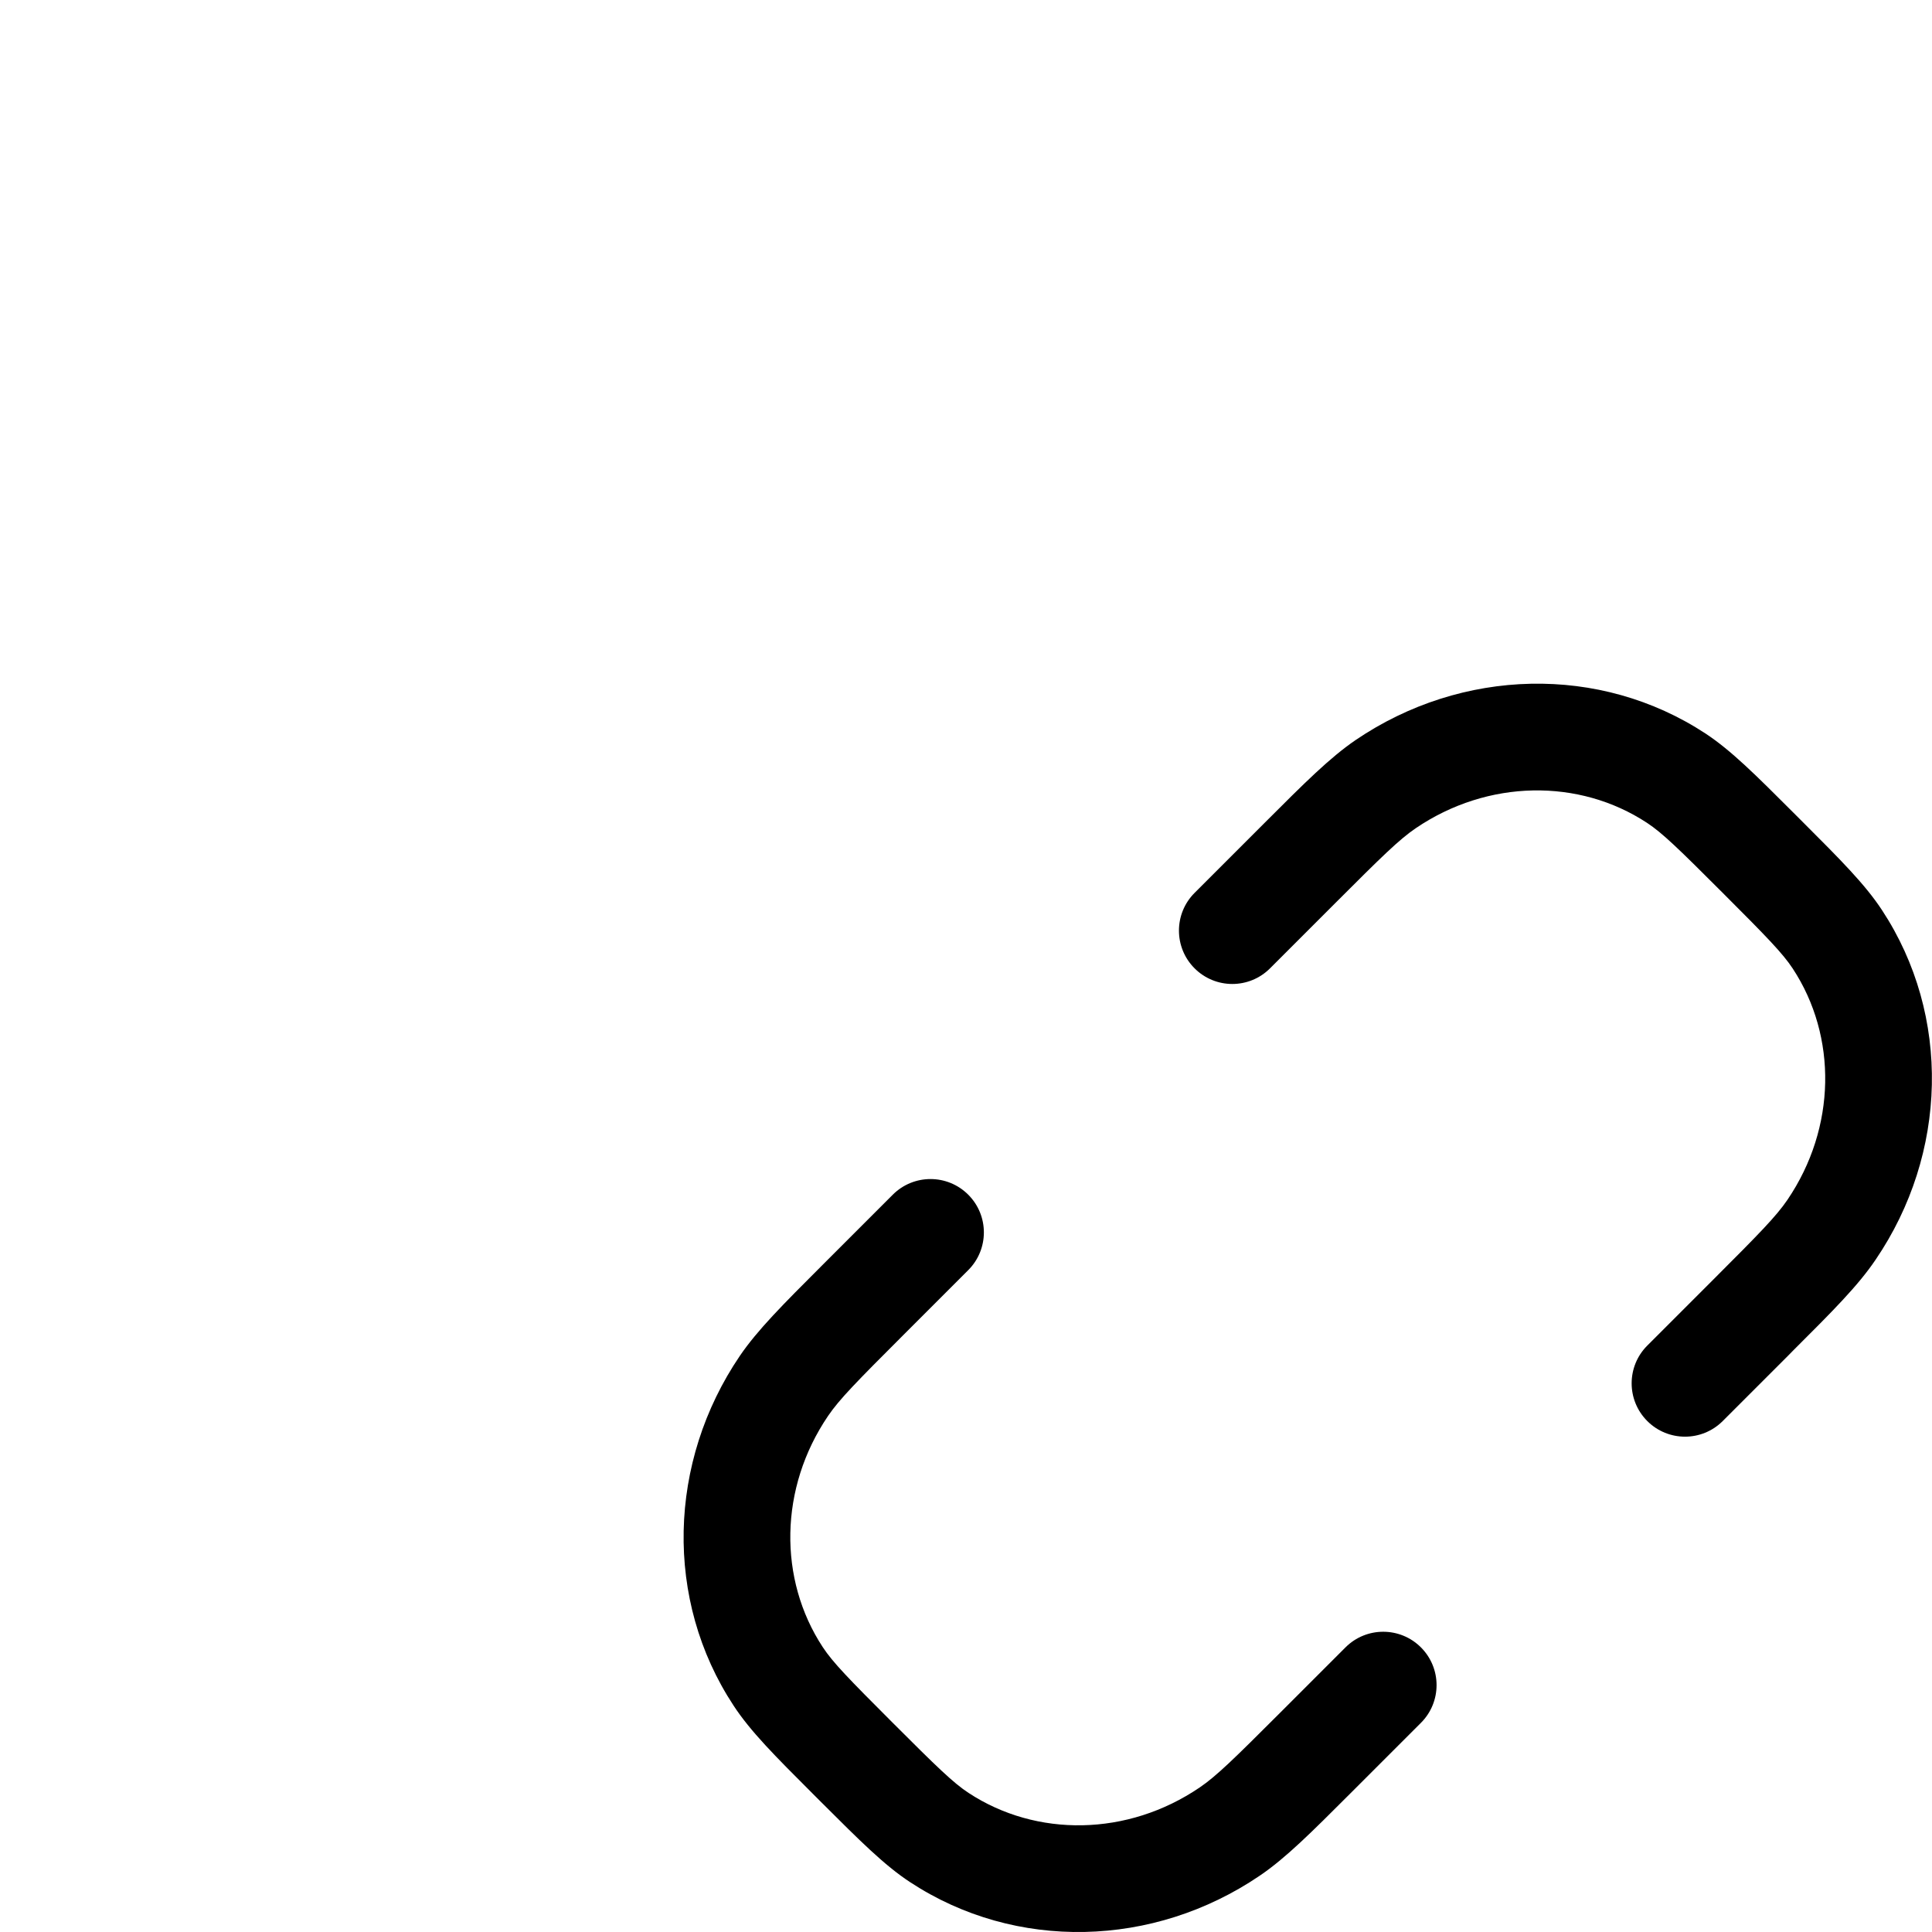 <svg width="19" height="19" fill="none" xmlns="http://www.w3.org/2000/svg">
  <path
    fill-rule="evenodd"
    clip-rule="evenodd"
    d="M8.086 12.443C8.101 12.428 8.116 12.413 8.131 12.398L8.78 11.749C8.985 11.544 9.317 11.544 9.522 11.749C9.727 11.954 9.727 12.286 9.522 12.491L8.873 13.14C8.425 13.588 8.254 13.762 8.144 13.924C7.662 14.633 7.653 15.531 8.091 16.198C8.19 16.349 8.348 16.511 8.78 16.943C9.212 17.375 9.374 17.533 9.525 17.632C10.192 18.07 11.089 18.061 11.799 17.578C11.961 17.468 12.135 17.298 12.583 16.85L13.232 16.201C13.437 15.996 13.769 15.996 13.974 16.201C14.179 16.406 14.179 16.738 13.974 16.943L13.325 17.592C13.309 17.607 13.294 17.622 13.28 17.637C12.892 18.025 12.644 18.273 12.389 18.446C11.346 19.155 9.988 19.192 8.949 18.509C8.696 18.343 8.454 18.1 8.085 17.732C8.07 17.716 8.054 17.701 8.038 17.685C8.022 17.669 8.007 17.653 7.991 17.638C7.622 17.269 7.38 17.027 7.214 16.773C6.531 15.735 6.568 14.377 7.276 13.334C7.45 13.079 7.698 12.831 8.086 12.443ZM13.923 8.145C13.761 8.255 13.587 8.426 13.139 8.874L12.49 9.523C12.285 9.728 11.953 9.728 11.748 9.523C11.543 9.318 11.543 8.986 11.748 8.781L12.397 8.132C12.412 8.116 12.428 8.101 12.442 8.087C12.83 7.699 13.078 7.451 13.333 7.277C14.376 6.569 15.734 6.532 16.773 7.214C17.026 7.381 17.268 7.623 17.637 7.992C17.652 8.007 17.668 8.023 17.684 8.039C17.7 8.055 17.715 8.07 17.731 8.086C18.099 8.454 18.342 8.697 18.508 8.95C19.191 9.989 19.154 11.347 18.445 12.389C18.272 12.645 18.024 12.893 17.636 13.28C17.621 13.295 17.606 13.31 17.591 13.326L16.942 13.975C16.737 14.18 16.405 14.18 16.2 13.975C15.995 13.77 15.995 13.438 16.2 13.233L16.849 12.584C17.297 12.136 17.468 11.962 17.578 11.8C18.06 11.09 18.069 10.193 17.631 9.526C17.532 9.375 17.374 9.213 16.942 8.781C16.51 8.349 16.348 8.191 16.197 8.092C15.53 7.654 14.633 7.663 13.923 8.145Z"
    fill="currentColor"
  />
</svg>
